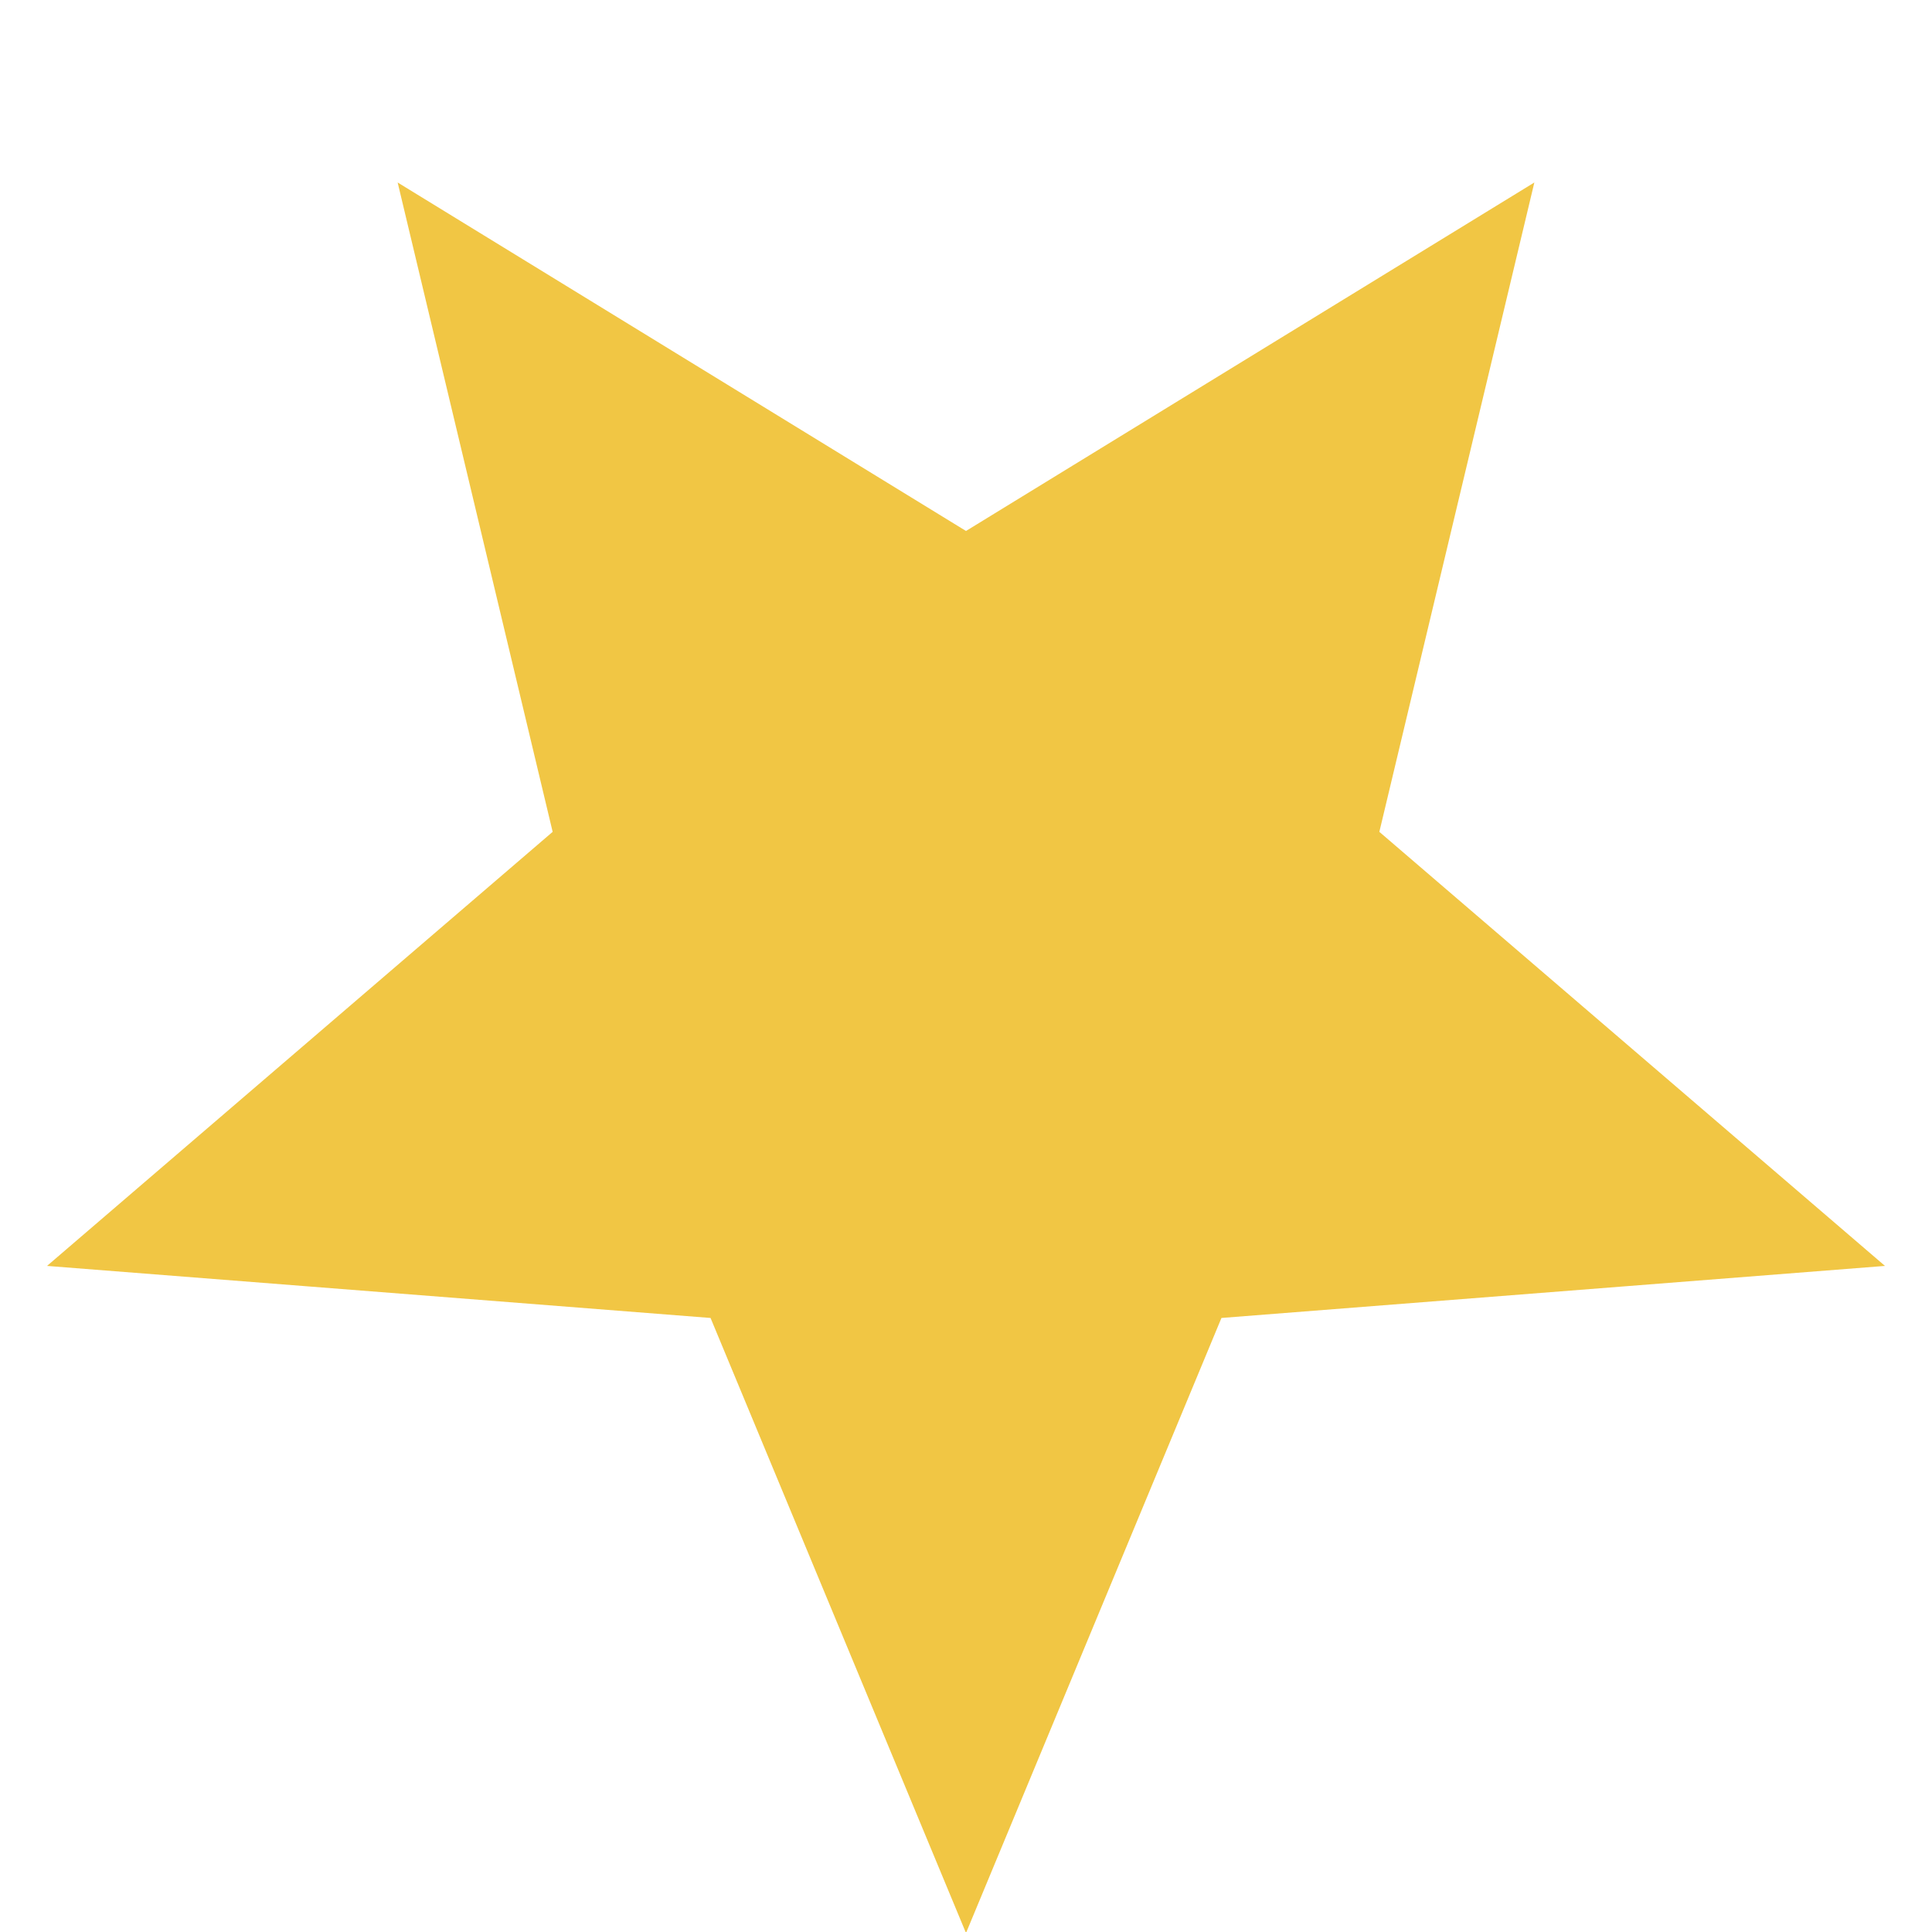 <svg width="9" height="9" viewBox="0 0 9 9" fill="none" xmlns="http://www.w3.org/2000/svg">
<path d="M4.5 5.094L4.657 4.716L5.065 4.684L4.754 4.417L4.849 4.019L4.5 4.233L4.151 4.019L4.246 4.417L3.935 4.684L4.343 4.716L4.5 5.094Z" fill="#F1C644" stroke="#F1C644" stroke-width="3"/>
</svg>
